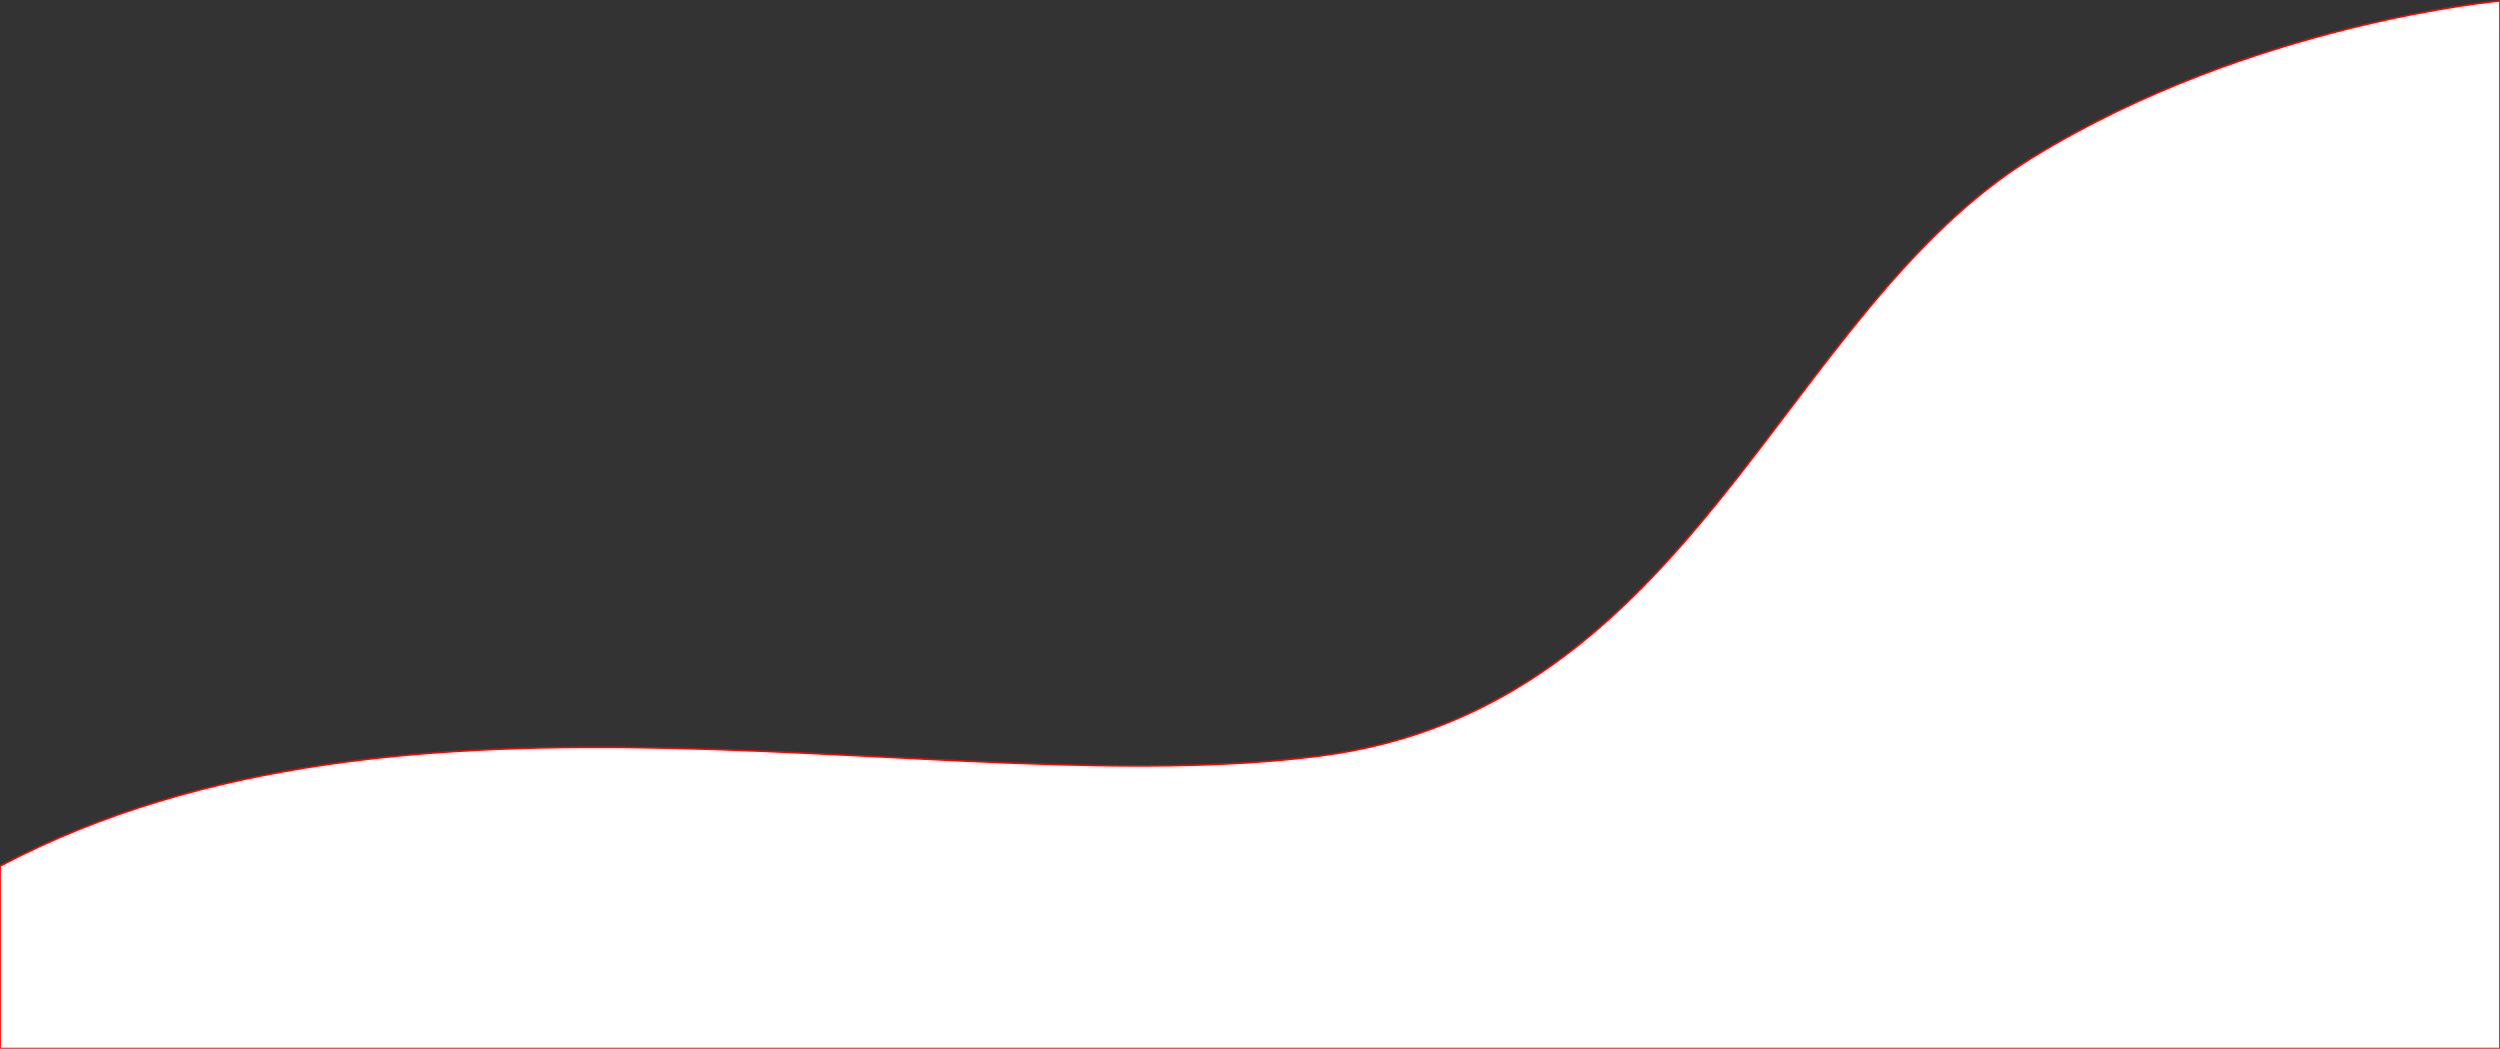 <svg width="1440" height="604" fill="red" stroke="red" viewBox="0 0 1440 604" xmlns="http://www.w3.org/2000/svg">
<rect x="0" y="0" width="1440" height="604" fill="#333333" stroke="none"/>
<path d="M760 435.452C544.368 463.007 234.943 374.829 0 498.829V604H1440V0.5C1440 0.5 1296.64 13.3 1171 90.5C1025.94 179.629 975.632 407.896 760 435.452Z" fill="white"/>
</svg>
